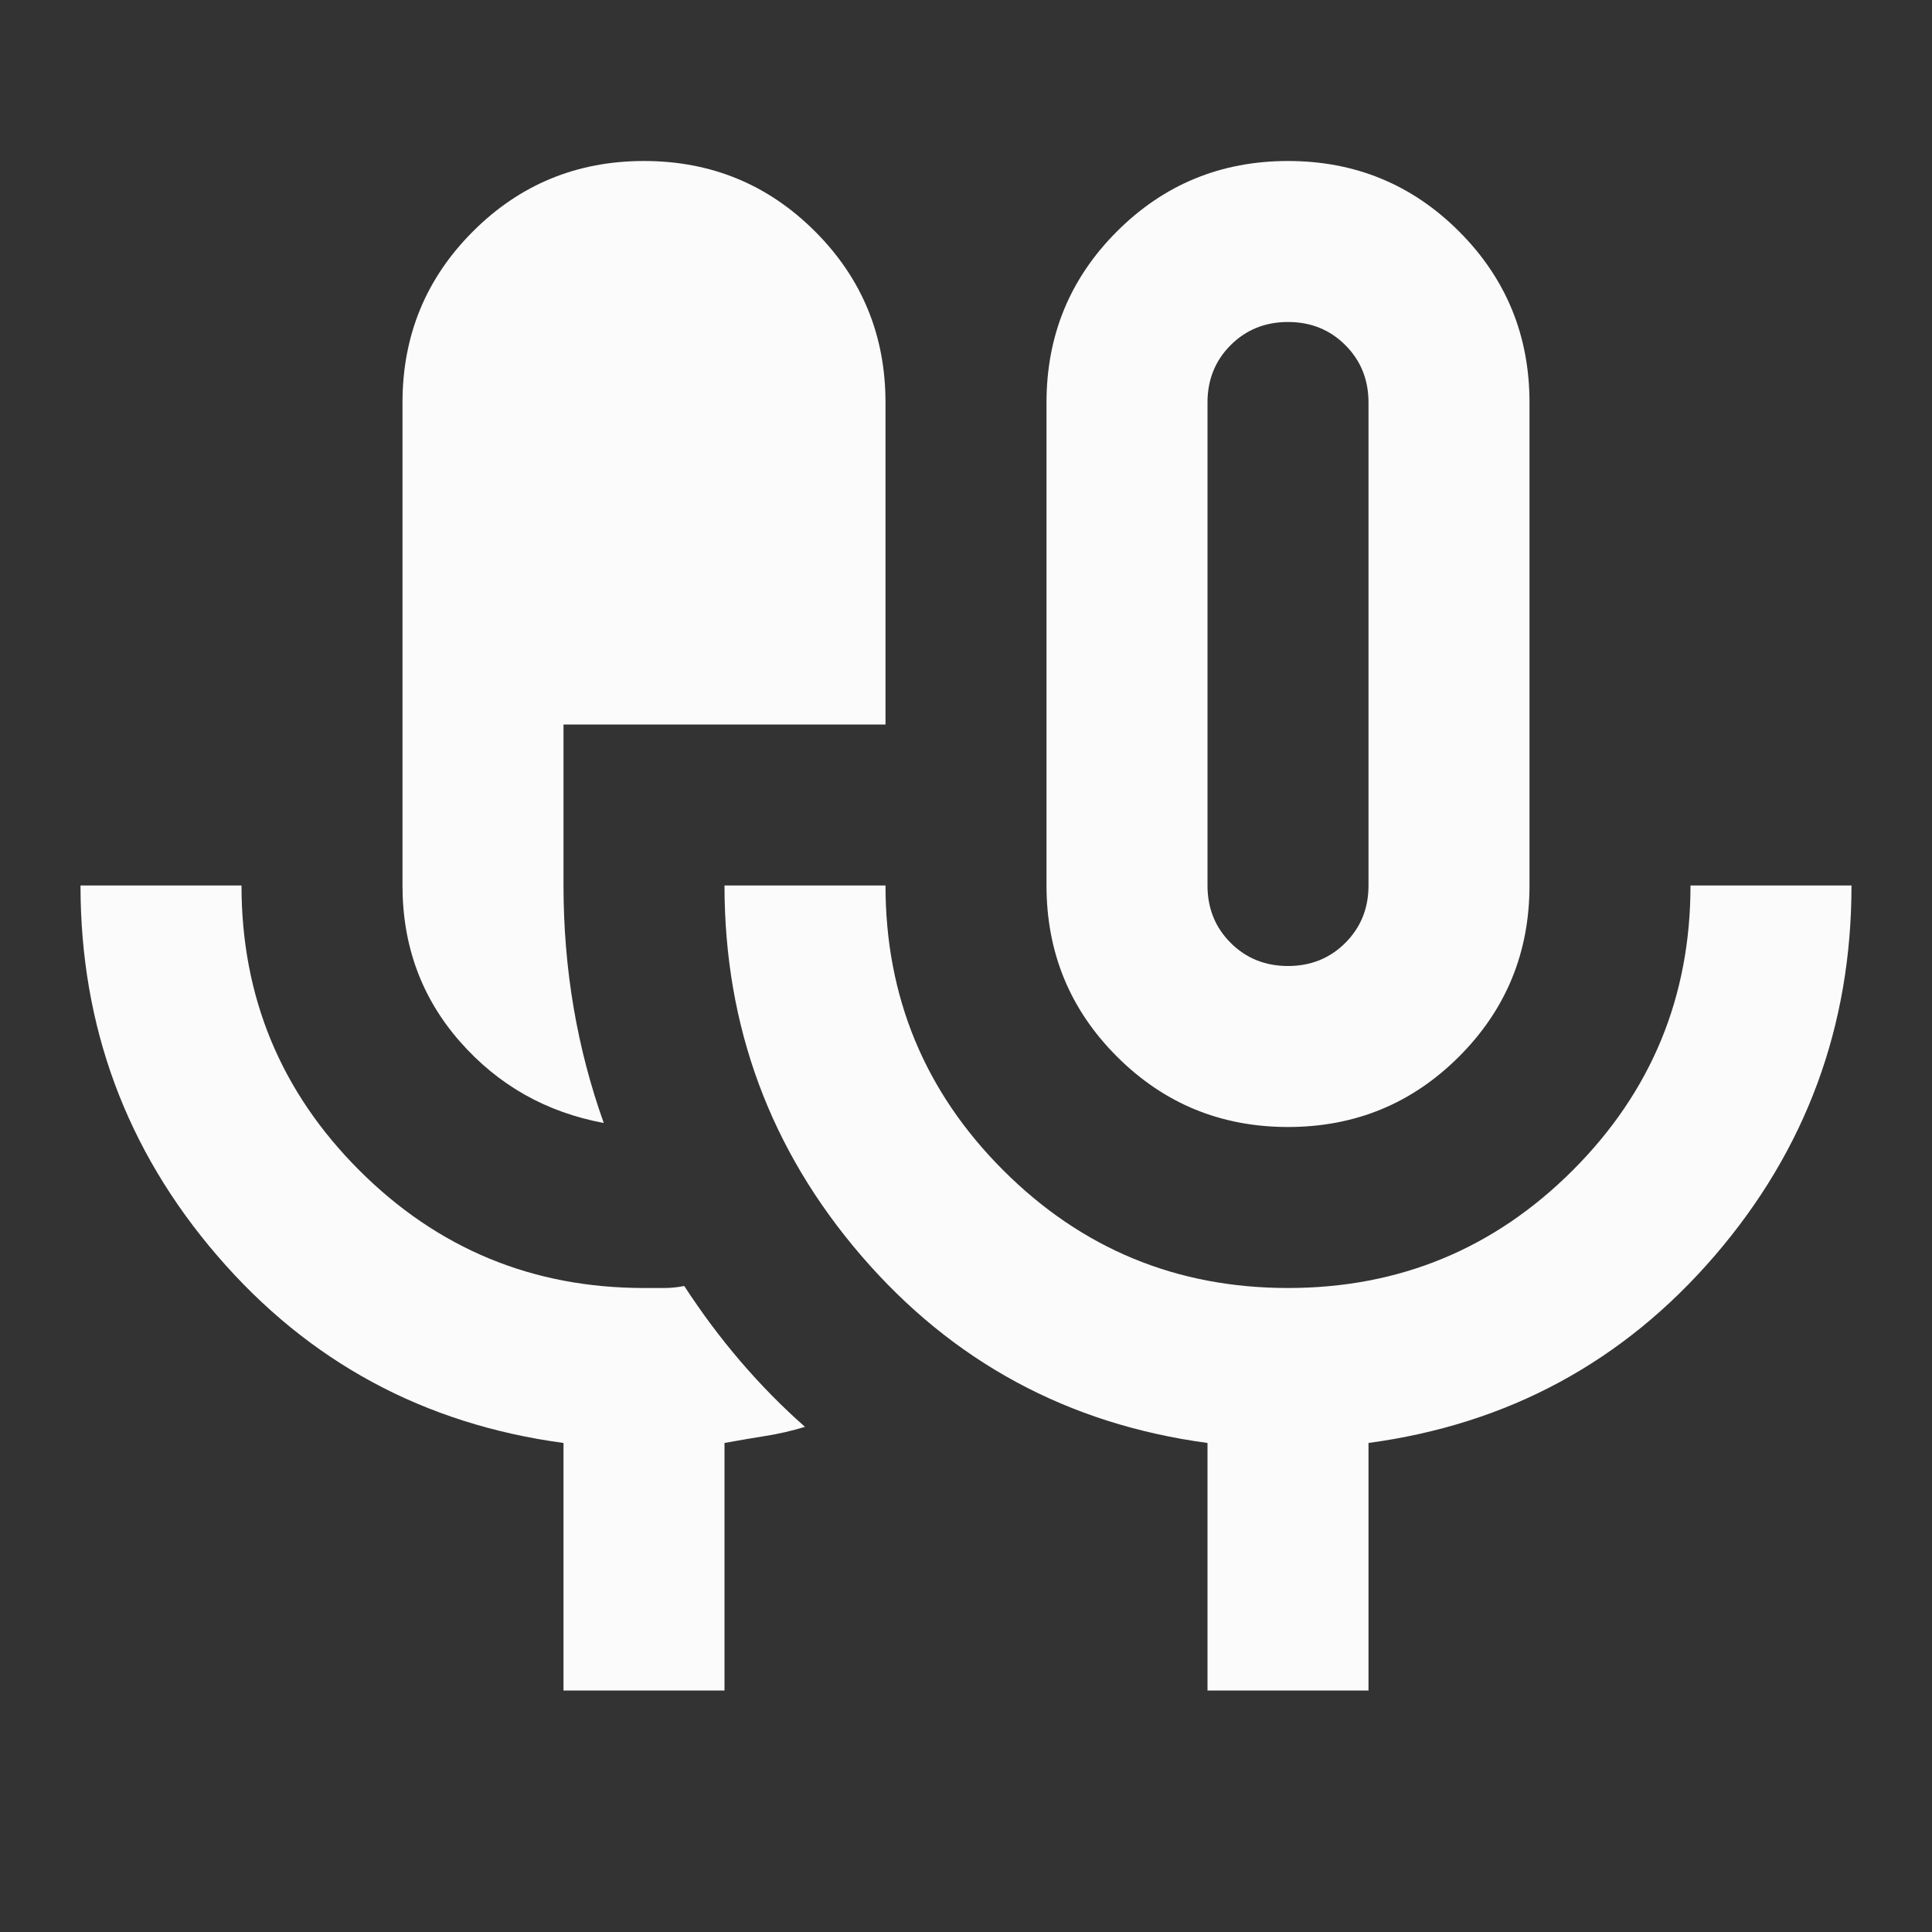 <?xml version="1.0" encoding="UTF-8" standalone="no"?>
<svg
   height="24"
   viewBox="0 -960 960 960"
   width="24"
   version="1.1"
   id="svg1"
   sodipodi:docname="icon-press.svg"
   inkscape:version="1.3.2 (091e20ef0f, 2023-11-25, custom)"
   xmlns:inkscape="http://www.inkscape.org/namespaces/inkscape"
   xmlns:sodipodi="http://sodipodi.sourceforge.net/DTD/sodipodi-0.dtd"
   xmlns="http://www.w3.org/2000/svg"
   xmlns:svg="http://www.w3.org/2000/svg">
  <rect x="0" y="-960" width="960" height="960" fill="#333333" stroke="none"/>
  <defs
     id="defs1" />
  <sodipodi:namedview
     id="namedview1"
     pagecolor="#ffffff"
     bordercolor="#000000"
     borderopacity="0.25"
     inkscape:showpageshadow="2"
     inkscape:pageopacity="0.0"
     inkscape:pagecheckerboard="0"
     inkscape:deskcolor="#d1d1d1"
     inkscape:zoom="16.5625"
     inkscape:cx="12.649057"
     inkscape:cy="8.6641509"
     inkscape:window-width="1920"
     inkscape:window-height="1015"
     inkscape:window-x="0"
     inkscape:window-y="0"
     inkscape:window-maximized="1"
     inkscape:current-layer="svg1" />
  <path
     d="M280-120v-123q-104-14-172-93T40-520h80q0 83 58.5 141.5T320-320h10q5 0 10-1 13 20 28 37.5t32 32.5q-10 3-19.5 4.5T360-243v123h-80Zm20-282q-43-8-71.5-40.5T200-520v-240q0-50 35-85t85-35q50 0 85 35t35 85v160H280v80q0 31 5 60.5t15 57.5Zm340 2q-50 0-85-35t-35-85v-240q0-50 35-85t85-35q50 0 85 35t35 85v240q0 50-35 85t-85 35Zm-40 280v-123q-104-14-172-93t-68-184h80q0 83 58.5 141.5T640-320q83 0 141.5-58.5T840-520h80q0 105-68 184t-172 93v123h-80Zm40-360q17 0 28.5-11.5T680-520v-240q0-17-11.5-28.5T640-800q-17 0-28.5 11.5T600-760v240q0 17 11.5 28.5T640-480Zm0-160Z"
     id="path1"
     style="fill:#fbfbfb;fill-opacity:1" />
</svg>
